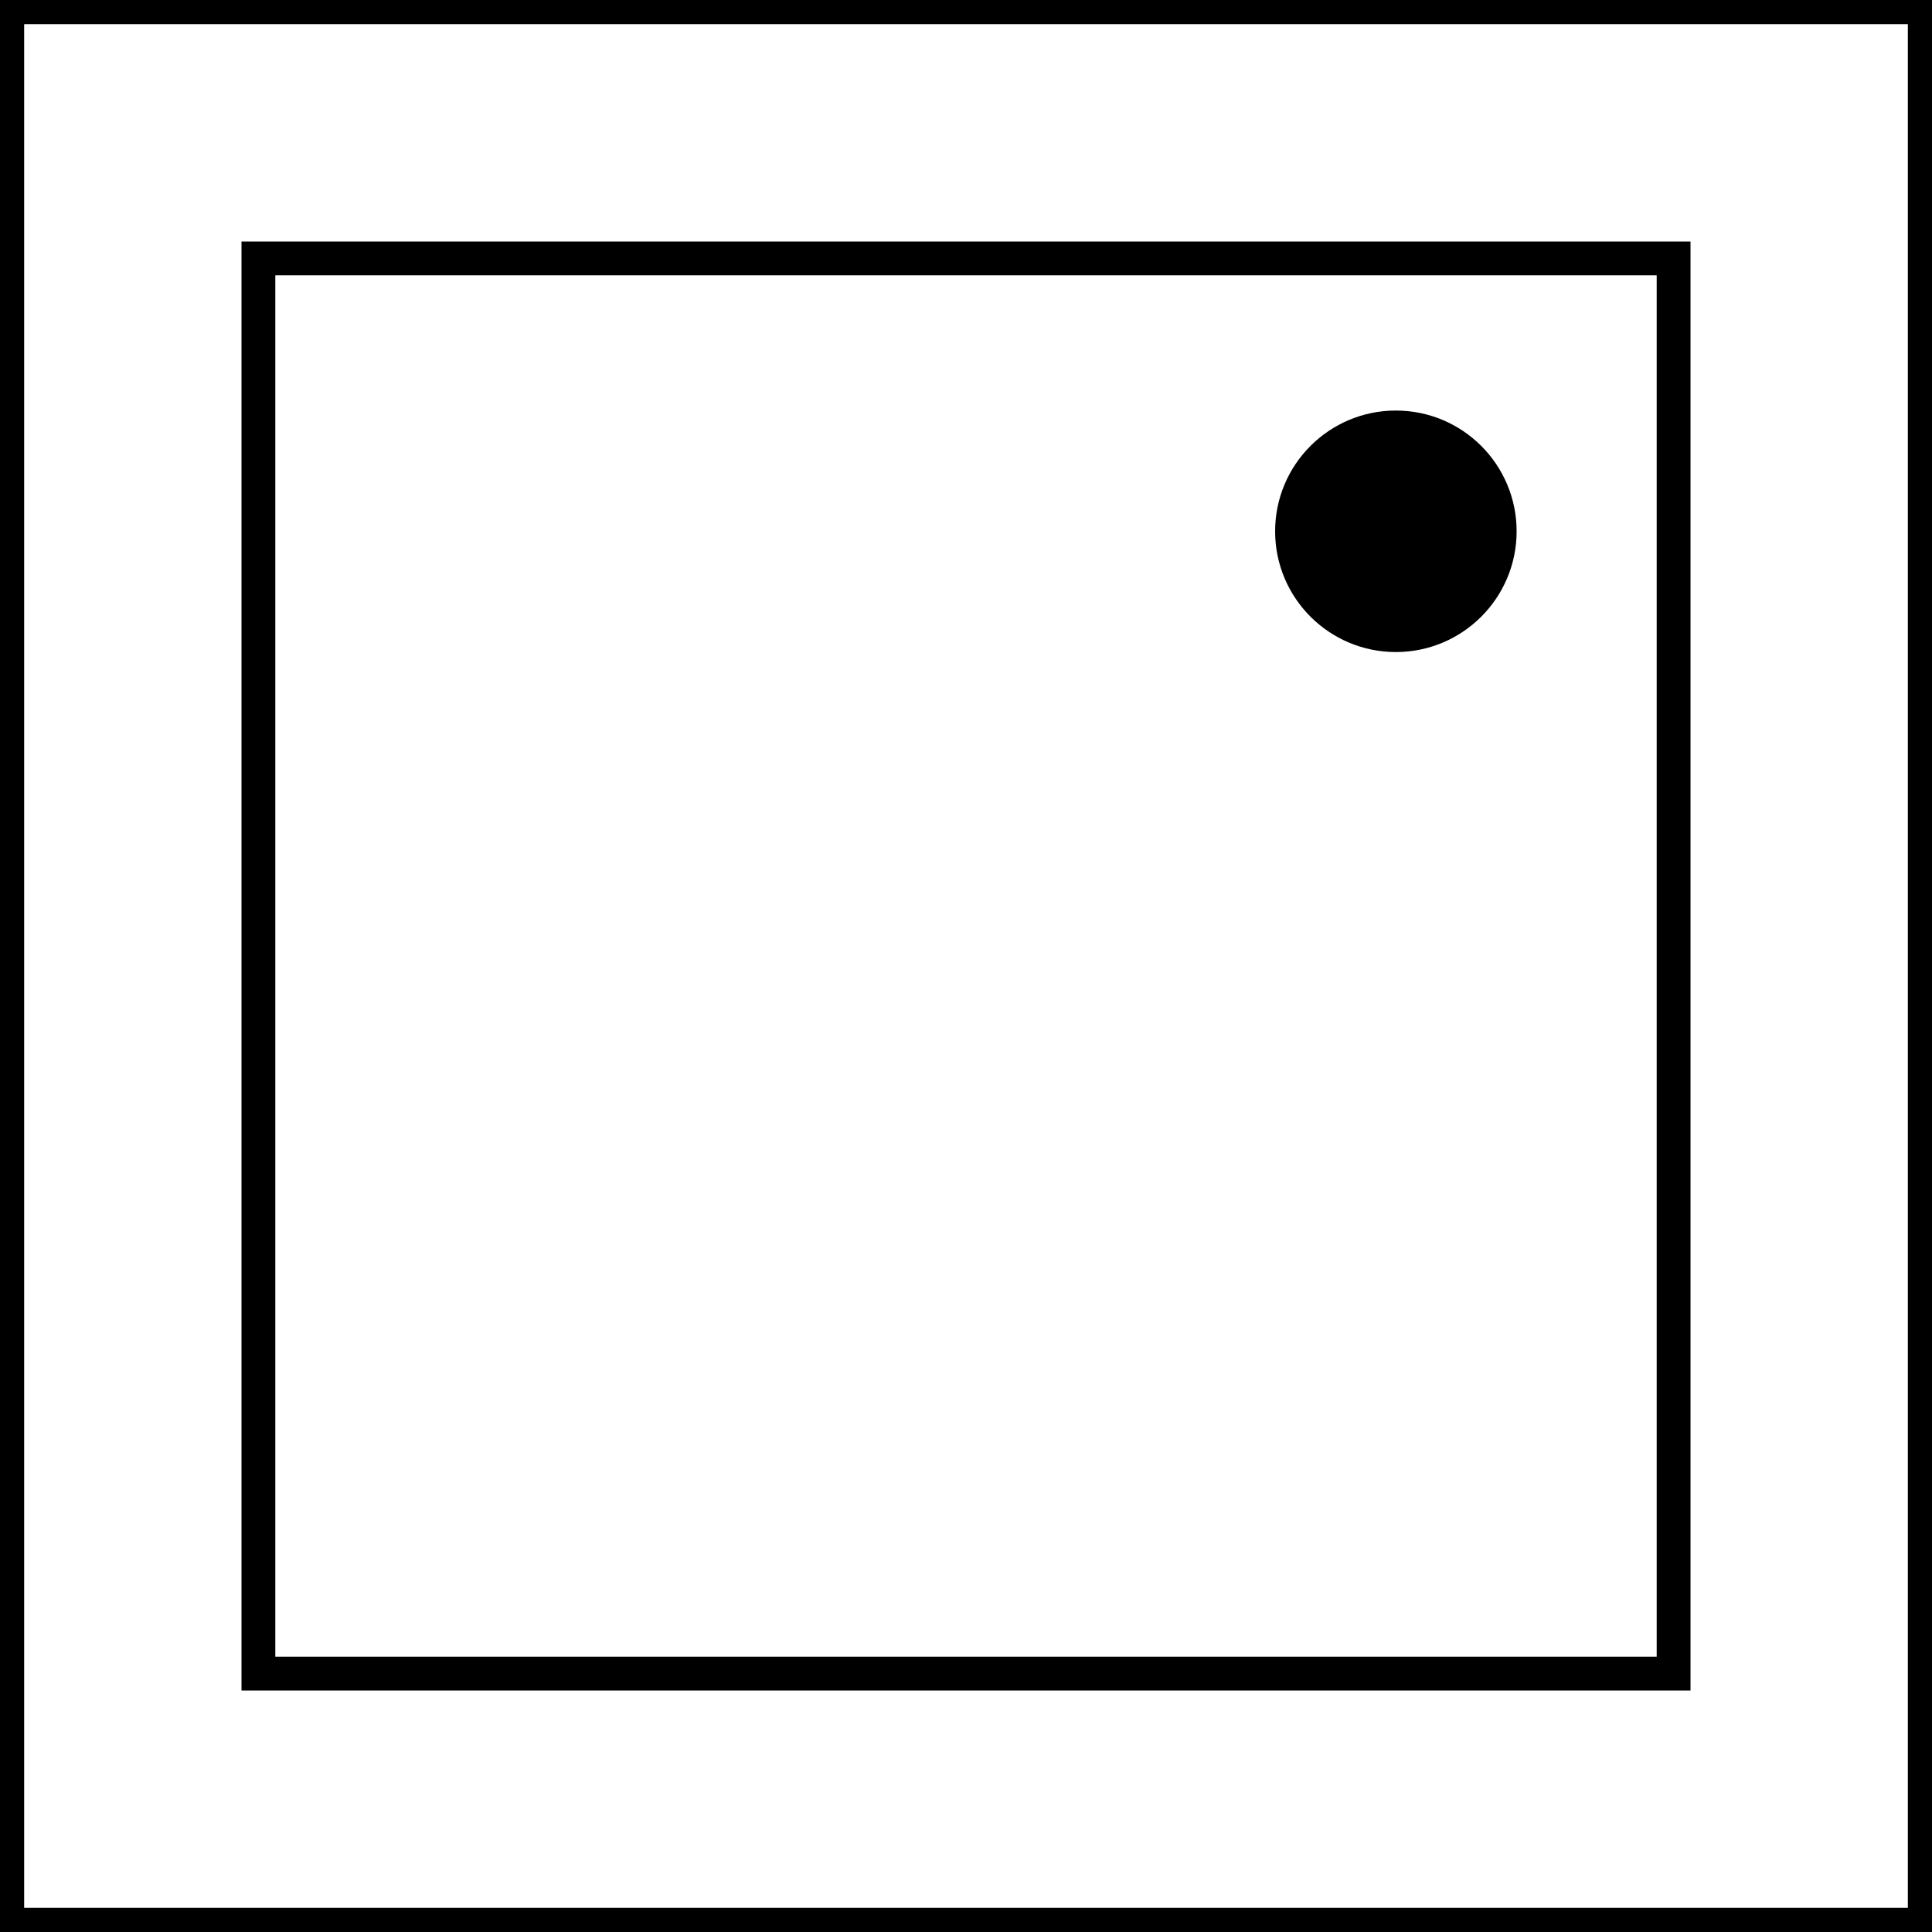 <svg width="400" height="400" viewBox="0 0 400 400" fill="none" xmlns="http://www.w3.org/2000/svg">
<rect x="2.5" y="2.5" width="395" height="395" transform="matrix(0 1 1 0 0 0)" stroke="black" stroke-width="5"/>
<circle cx="25" cy="25" r="22.5" transform="matrix(0 1 1 0 264 85)" fill="black" stroke="black" stroke-width="5"/>
<rect x="3.5" y="3.5" width="293" height="293" transform="matrix(0 1 1 0 50 50)" stroke="black" stroke-width="7"/>
</svg>
